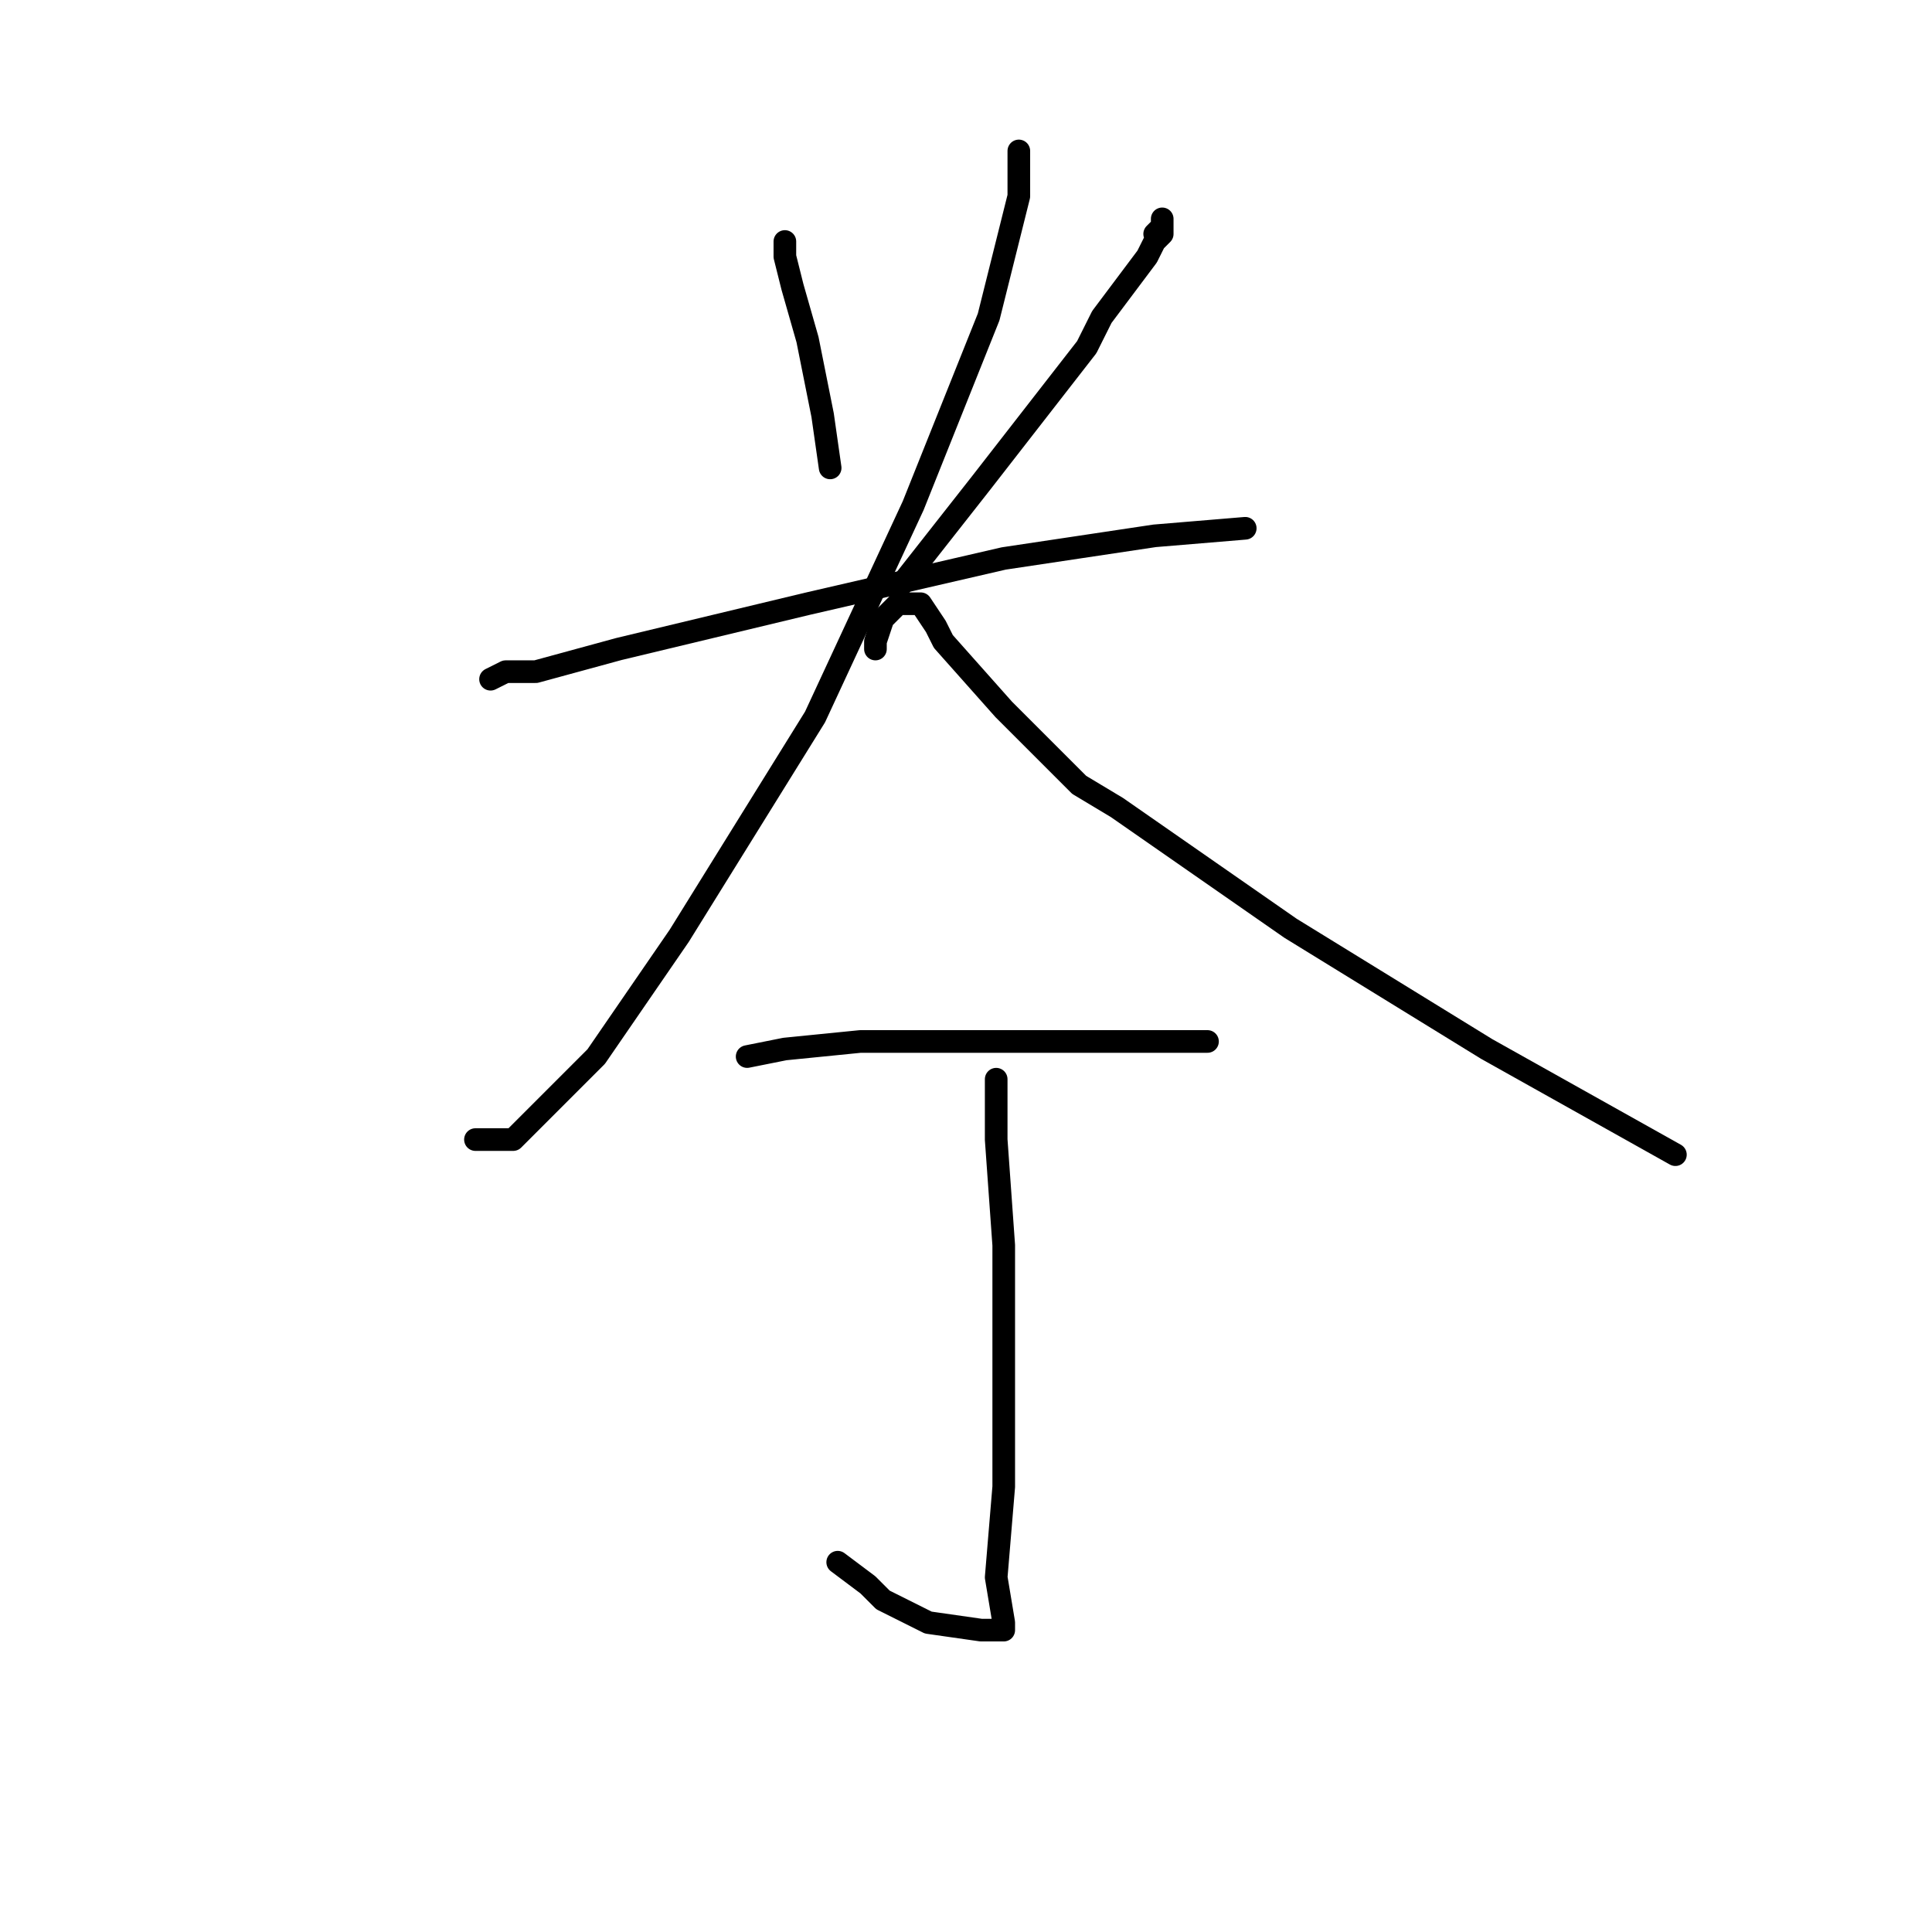 <?xml version="1.0" standalone="no"?>
    <svg width="256" height="256" xmlns="http://www.w3.org/2000/svg" version="1.1">
    <polyline stroke="black" stroke-width="3" stroke-linecap="round" fill="transparent" stroke-linejoin="round" points="104 32 104 33 104 34 105 38 107 45 109 55 110 62 110 62 " />
        <polyline stroke="black" stroke-width="3" stroke-linecap="round" fill="transparent" stroke-linejoin="round" points="153 31 154 30 154 29 154 31 153 32 152 34 146 42 144 46 130 64 119 78 119 78 " />
        <polyline stroke="black" stroke-width="3" stroke-linecap="round" fill="transparent" stroke-linejoin="round" points="65 90 67 89 71 89 82 86 107 80 133 74 153 71 165 70 165 70 " />
        <polyline stroke="black" stroke-width="3" stroke-linecap="round" fill="transparent" stroke-linejoin="round" points="135 20 135 26 131 42 121 67 108 95 90 124 79 140 76 143 68 151 63 151 63 151 " />
        <polyline stroke="black" stroke-width="3" stroke-linecap="round" fill="transparent" stroke-linejoin="round" points="116 86 116 85 117 82 119 80 122 80 124 83 125 85 133 94 143 104 148 107 171 123 197 139 222 153 222 153 " />
        <polyline stroke="black" stroke-width="3" stroke-linecap="round" fill="transparent" stroke-linejoin="round" points="99 140 104 139 114 138 124 138 143 138 156 138 160 138 160 138 " />
        <polyline stroke="black" stroke-width="3" stroke-linecap="round" fill="transparent" stroke-linejoin="round" points="132 145 132 143 132 144 132 151 133 165 133 177 133 181 133 194 133 197 132 209 133 215 133 216 130 216 123 215 117 212 115 210 111 207 111 207 " />
        </svg>